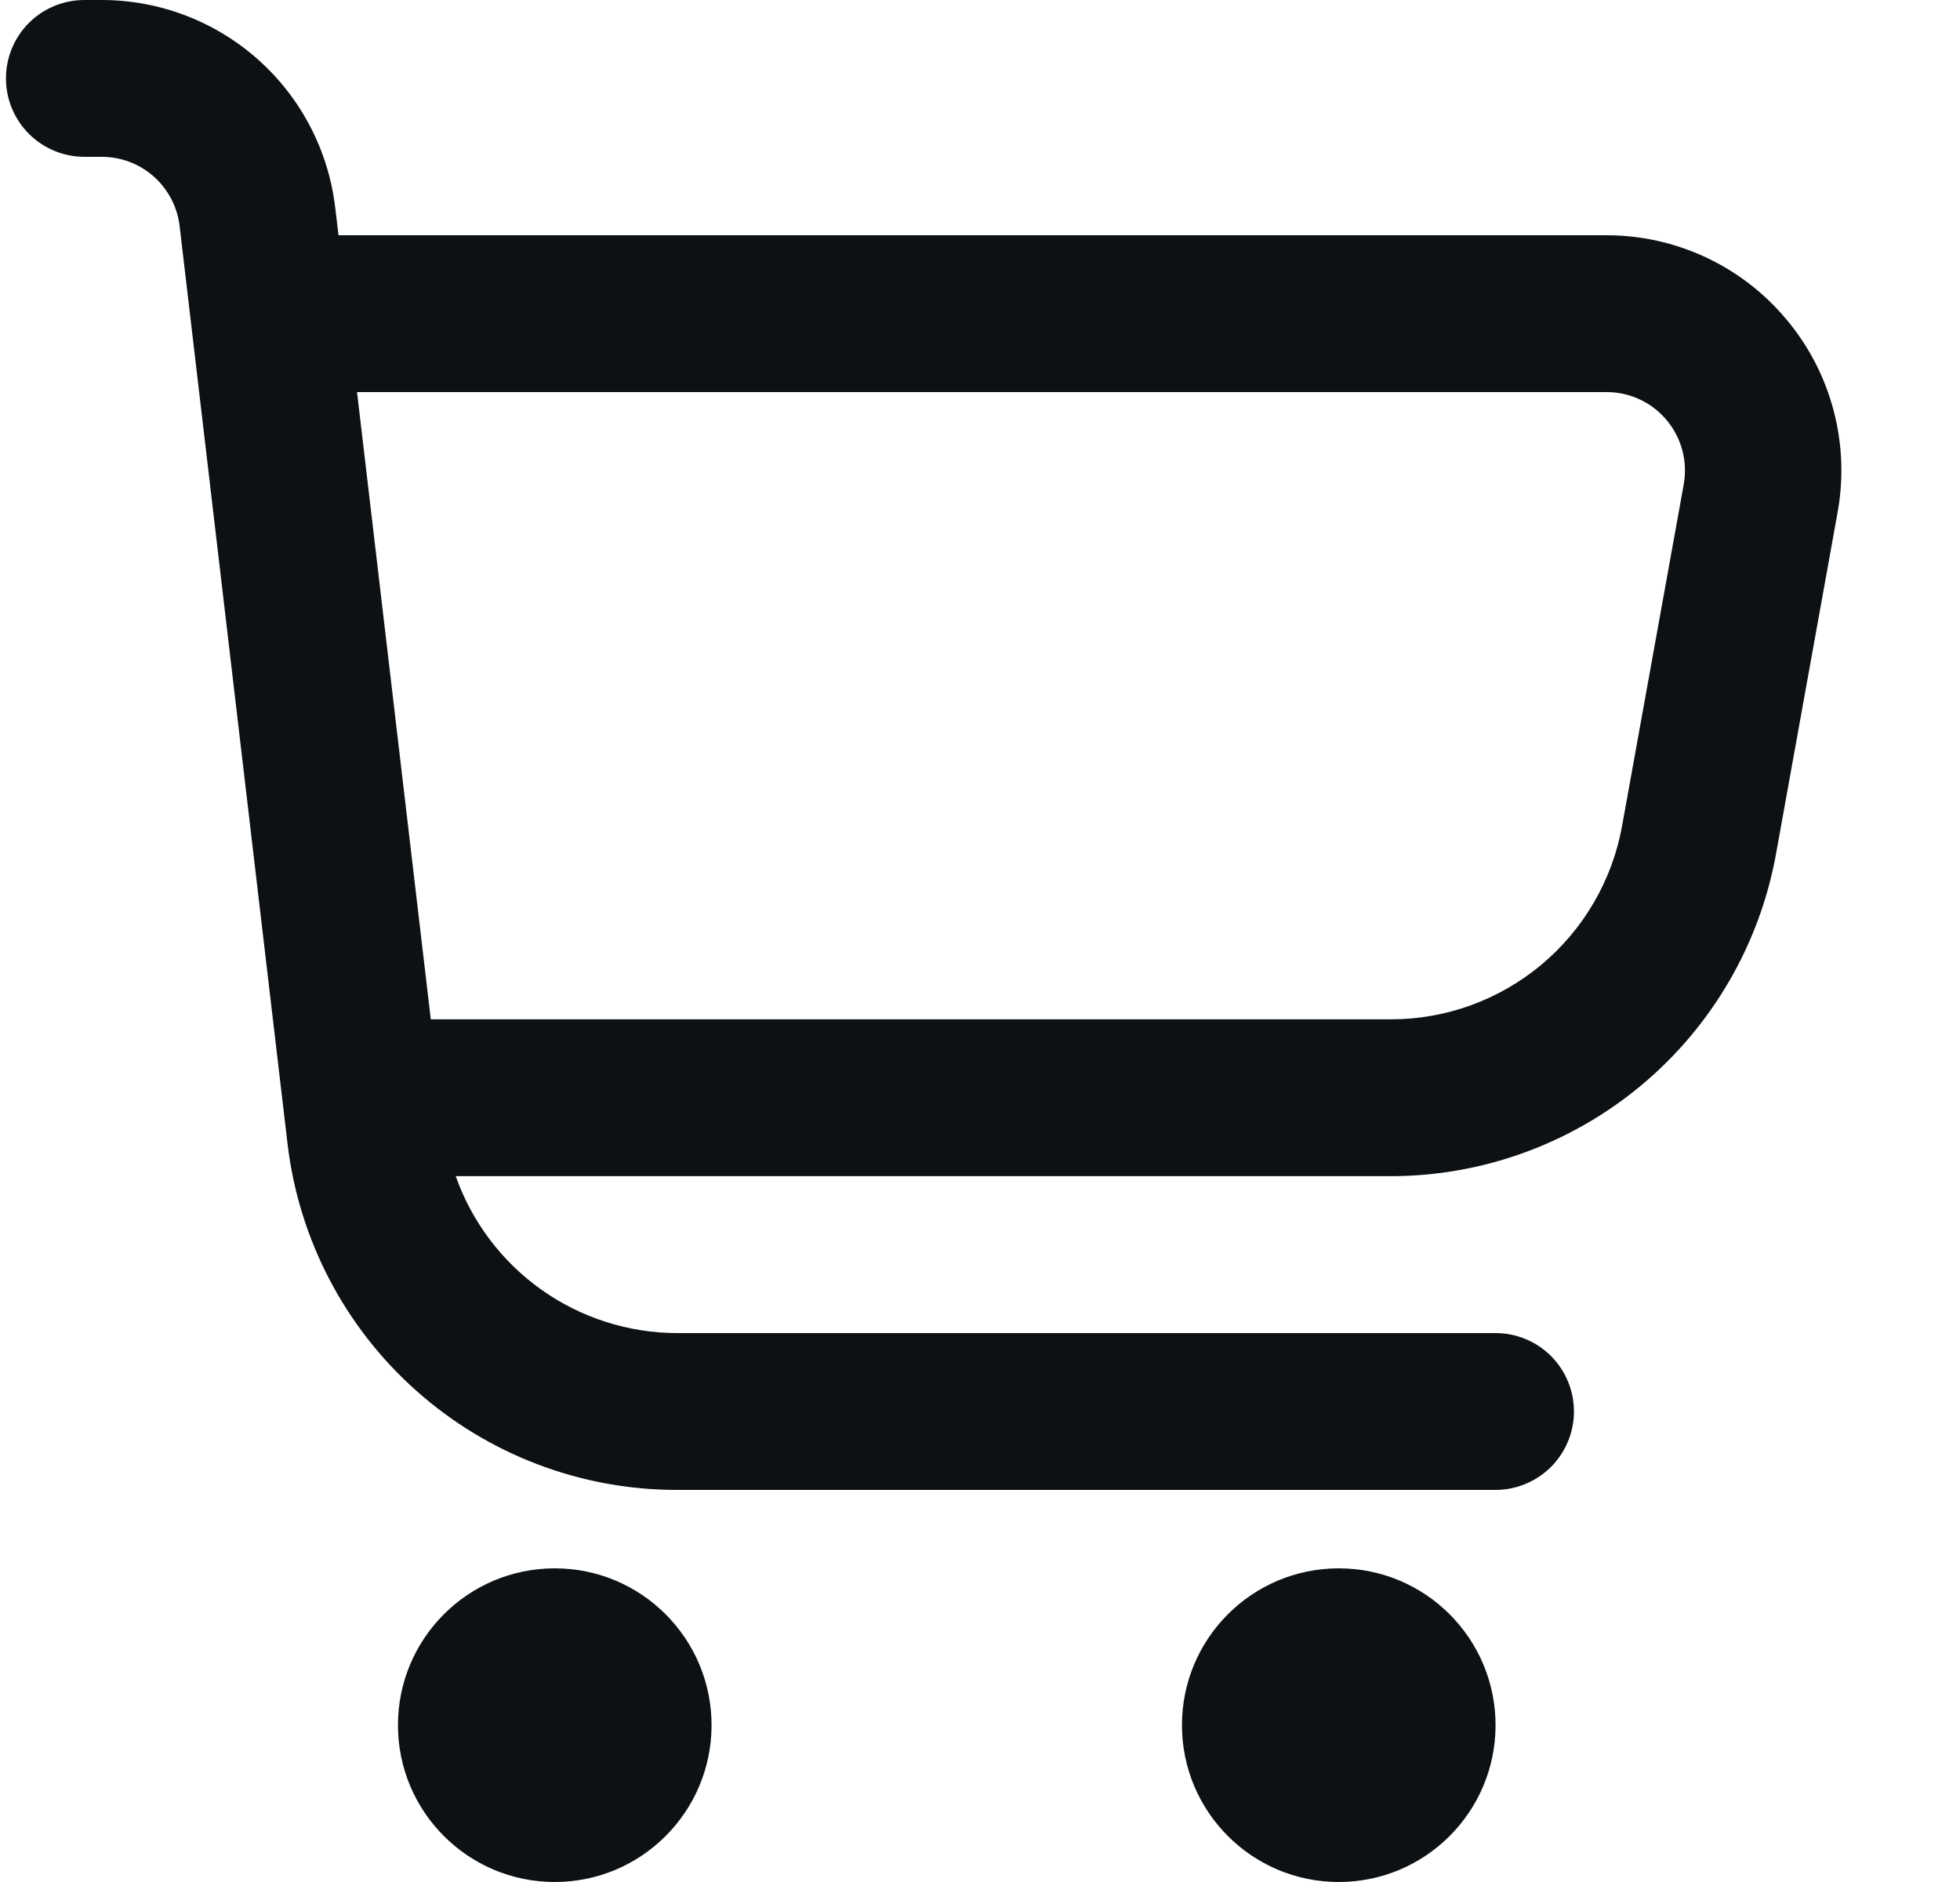 <svg width="25" height="24" viewBox="0 0 25 24" fill="none" xmlns="http://www.w3.org/2000/svg">
<g clip-path="url(#clip0_2_18074)">
<path d="M22.789 4.077C22.508 3.739 22.155 3.467 21.757 3.281C21.359 3.095 20.925 2.999 20.486 3H4.318L4.276 2.649C4.19 1.919 3.839 1.246 3.29 0.758C2.741 0.27 2.032 -0 1.298 -0L1.076 -0C0.811 -0 0.556 0.105 0.369 0.292C0.181 0.48 0.076 0.734 0.076 1C0.076 1.265 0.181 1.519 0.369 1.707C0.556 1.894 0.811 2 1.076 2H1.298C1.543 2 1.779 2.089 1.962 2.252C2.145 2.415 2.262 2.639 2.291 2.883L3.667 14.582C3.81 15.799 4.394 16.921 5.31 17.735C6.225 18.55 7.408 19 8.633 19H19.076C19.341 19 19.595 18.894 19.783 18.707C19.97 18.519 20.076 18.265 20.076 18C20.076 17.734 19.97 17.48 19.783 17.292C19.595 17.105 19.341 17 19.076 17H8.633C8.014 16.998 7.411 16.805 6.906 16.447C6.401 16.088 6.019 15.583 5.813 14.999H17.733C18.905 15 20.04 14.588 20.94 13.836C21.839 13.084 22.446 12.04 22.654 10.886L23.439 6.533C23.517 6.101 23.5 5.657 23.387 5.232C23.275 4.808 23.071 4.413 22.789 4.077ZM21.476 6.178L20.69 10.531C20.565 11.225 20.2 11.851 19.66 12.303C19.119 12.754 18.437 13.001 17.733 12.999H5.495L4.554 5H20.486C20.633 4.999 20.778 5.03 20.911 5.092C21.045 5.153 21.163 5.244 21.257 5.356C21.352 5.469 21.42 5.6 21.458 5.742C21.496 5.884 21.502 6.033 21.476 6.178Z" fill="#0E1114"/>
<path d="M7.076 24C8.18 24 9.076 23.104 9.076 22C9.076 20.895 8.18 20 7.076 20C5.971 20 5.076 20.895 5.076 22C5.076 23.104 5.971 24 7.076 24Z" fill="#0E1114"/>
<path d="M17.076 24C18.18 24 19.076 23.104 19.076 22C19.076 20.895 18.18 20 17.076 20C15.971 20 15.076 20.895 15.076 22C15.076 23.104 15.971 24 17.076 24Z" fill="#0E1114"/>
</g>
<defs>
<clipPath id="clip0_2_18074">
<rect width="24" height="24" fill="white" transform="translate(0.076 -0)"/>
</clipPath>
</defs>
</svg>
